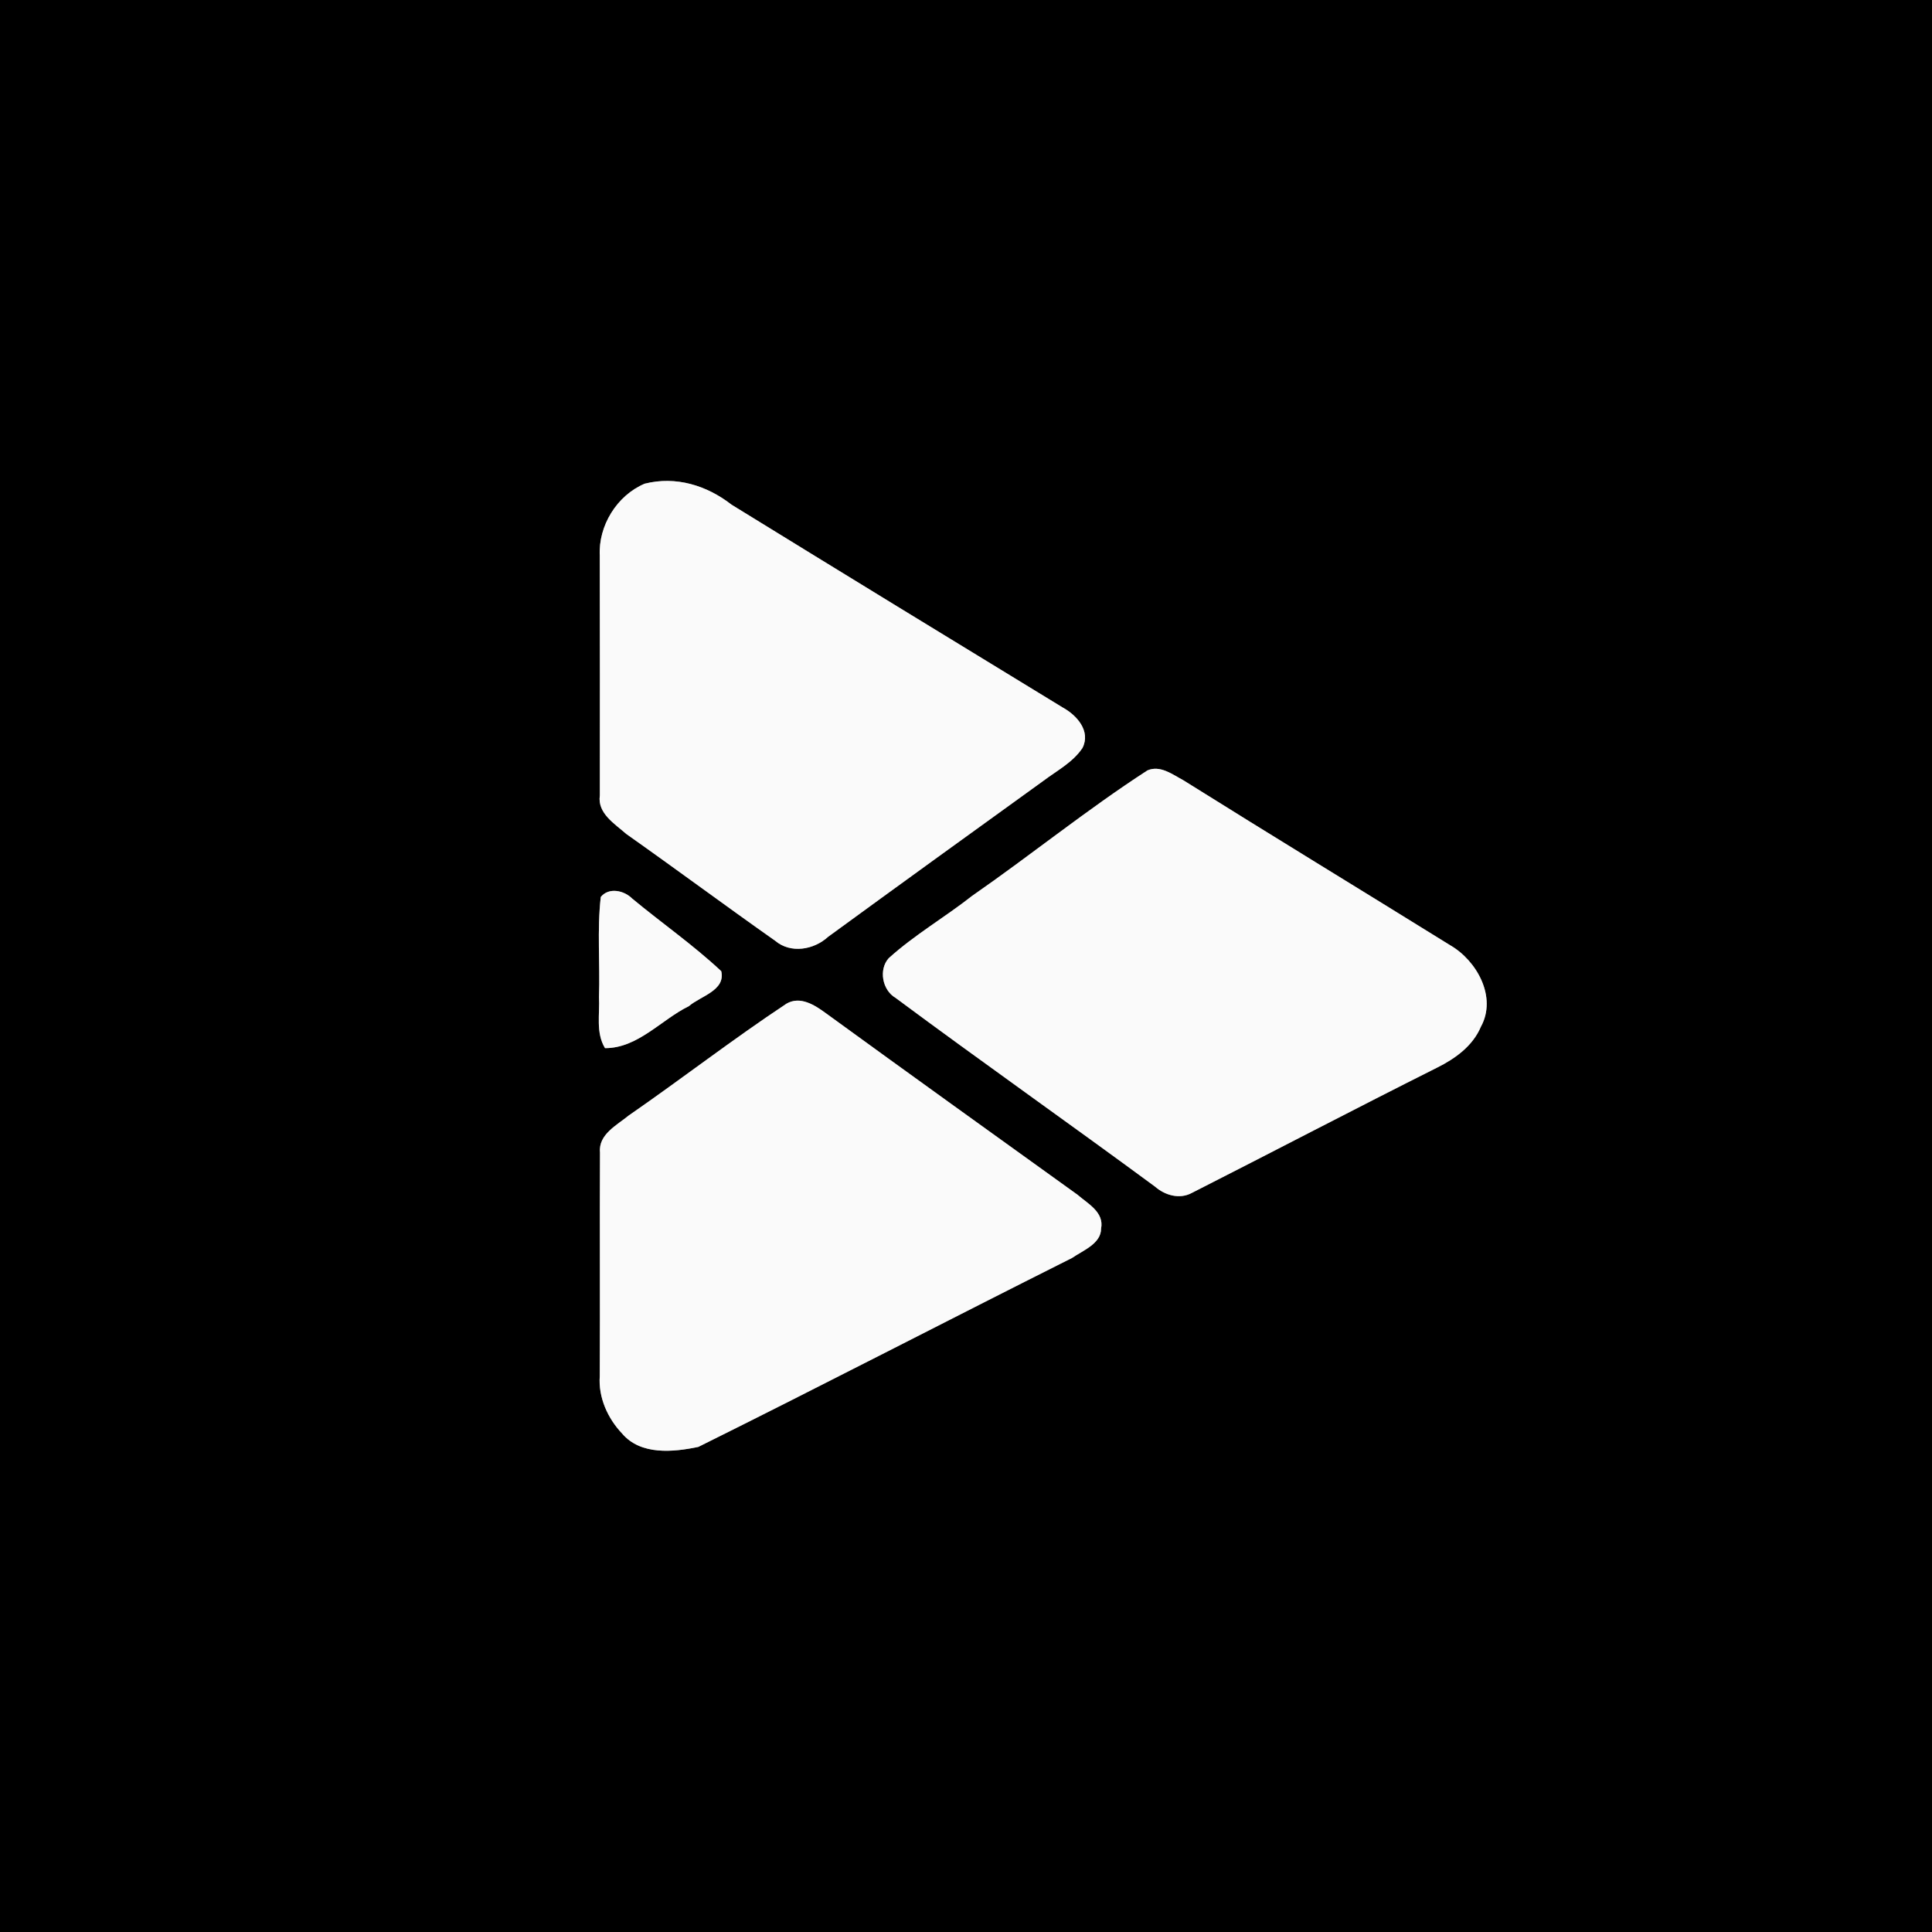 <?xml version="1.0" encoding="UTF-8" ?>
<!DOCTYPE svg PUBLIC "-//W3C//DTD SVG 1.1//EN" "http://www.w3.org/Graphics/SVG/1.1/DTD/svg11.dtd">
<svg width="250pt" height="250pt" viewBox="0 0 250 250" version="1.1" xmlns="http://www.w3.org/2000/svg">
<rect x="0" y="0" width="250" height="250" fill="#808080" stroke="none"/>
<g id="#000000ff">
<path fill="#000000" opacity="1.00" d=" M 0.00 0.00 L 250.00 0.00 L 250.00 250.00 L 0.00 250.00 L 0.00 0.00 M 83.42 62.59 C 79.82 64.11 77.41 68.04 77.61 71.92 C 77.64 82.26 77.62 92.60 77.62 102.93 C 77.28 105.24 79.55 106.60 81.05 107.92 C 87.50 112.47 93.84 117.18 100.30 121.73 C 102.31 123.44 105.32 122.91 107.16 121.22 C 116.42 114.46 125.71 107.75 135.01 101.04 C 136.76 99.72 138.82 98.66 140.07 96.79 C 141.18 94.61 139.34 92.55 137.53 91.56 C 123.23 82.84 108.94 74.10 94.67 65.31 C 91.46 62.81 87.47 61.57 83.42 62.59 M 148.48 99.69 C 140.69 104.73 133.44 110.62 125.80 115.92 C 122.27 118.70 118.33 120.97 115.00 123.99 C 113.68 125.45 114.16 128.12 115.88 129.12 C 126.99 137.37 138.31 145.33 149.45 153.54 C 150.74 154.67 152.63 155.23 154.23 154.36 C 164.81 148.99 175.33 143.48 185.94 138.16 C 188.30 136.99 190.58 135.35 191.63 132.85 C 193.73 129.04 191.11 124.31 187.66 122.32 C 176.15 115.18 164.58 108.14 153.10 100.95 C 151.71 100.21 150.13 98.98 148.48 99.69 M 77.74 116.07 C 77.25 120.36 77.66 124.70 77.51 129.00 C 77.63 131.22 77.07 133.63 78.29 135.63 C 82.54 135.64 85.53 131.97 89.15 130.19 C 90.64 128.89 93.91 128.18 93.33 125.67 C 89.71 122.28 85.62 119.44 81.80 116.27 C 80.76 115.22 78.78 114.78 77.74 116.07 M 101.78 129.87 C 94.83 134.47 88.22 139.60 81.35 144.35 C 79.83 145.60 77.42 146.79 77.64 149.11 C 77.59 158.76 77.66 168.42 77.61 178.07 C 77.41 180.82 78.63 183.53 80.50 185.50 C 82.90 188.33 87.11 187.91 90.36 187.23 C 106.54 179.20 122.57 170.88 138.72 162.78 C 140.12 161.81 142.48 160.94 142.48 158.98 C 142.90 156.86 140.77 155.76 139.43 154.60 C 128.57 146.79 117.70 138.99 106.88 131.12 C 105.45 130.07 103.57 128.84 101.78 129.87 Z" />
</g>
<g id="#fafafaff">
<path fill="#fafafa" opacity="1.00" d=" M 83.42 62.59 C 87.47 61.57 91.46 62.81 94.67 65.31 C 108.94 74.10 123.23 82.84 137.53 91.56 C 139.34 92.55 141.18 94.61 140.07 96.79 C 138.82 98.66 136.76 99.72 135.01 101.04 C 125.71 107.75 116.42 114.46 107.16 121.22 C 105.32 122.91 102.31 123.44 100.30 121.73 C 93.84 117.18 87.50 112.47 81.05 107.92 C 79.55 106.60 77.28 105.24 77.62 102.93 C 77.62 92.60 77.64 82.26 77.61 71.92 C 77.41 68.04 79.82 64.11 83.42 62.59 Z" />
<path fill="#fafafa" opacity="1.00" d=" M 148.48 99.69 C 150.13 98.98 151.71 100.21 153.10 100.95 C 164.58 108.14 176.15 115.18 187.66 122.32 C 191.11 124.31 193.73 129.04 191.63 132.85 C 190.58 135.35 188.30 136.99 185.94 138.16 C 175.33 143.48 164.81 148.99 154.23 154.36 C 152.63 155.23 150.74 154.67 149.45 153.54 C 138.31 145.33 126.99 137.37 115.88 129.12 C 114.16 128.12 113.68 125.45 115.00 123.99 C 118.33 120.97 122.27 118.70 125.80 115.92 C 133.44 110.62 140.69 104.73 148.48 99.69 Z" />
<path fill="#fafafa" opacity="1.00" d=" M 77.74 116.07 C 78.78 114.78 80.76 115.22 81.80 116.27 C 85.62 119.44 89.71 122.28 93.33 125.67 C 93.91 128.18 90.64 128.89 89.15 130.19 C 85.53 131.97 82.54 135.64 78.29 135.63 C 77.07 133.63 77.63 131.22 77.51 129.00 C 77.66 124.70 77.25 120.36 77.74 116.07 Z" />
<path fill="#fafafa" opacity="1.00" d=" M 101.78 129.87 C 103.57 128.84 105.45 130.07 106.88 131.12 C 117.70 138.99 128.57 146.79 139.43 154.60 C 140.77 155.76 142.90 156.86 142.48 158.98 C 142.48 160.94 140.12 161.81 138.72 162.78 C 122.57 170.88 106.54 179.20 90.36 187.23 C 87.11 187.91 82.90 188.33 80.50 185.50 C 78.63 183.53 77.41 180.82 77.61 178.07 C 77.66 168.42 77.59 158.76 77.64 149.11 C 77.42 146.79 79.83 145.60 81.35 144.35 C 88.22 139.60 94.83 134.47 101.78 129.87 Z" />
</g>
</svg>
